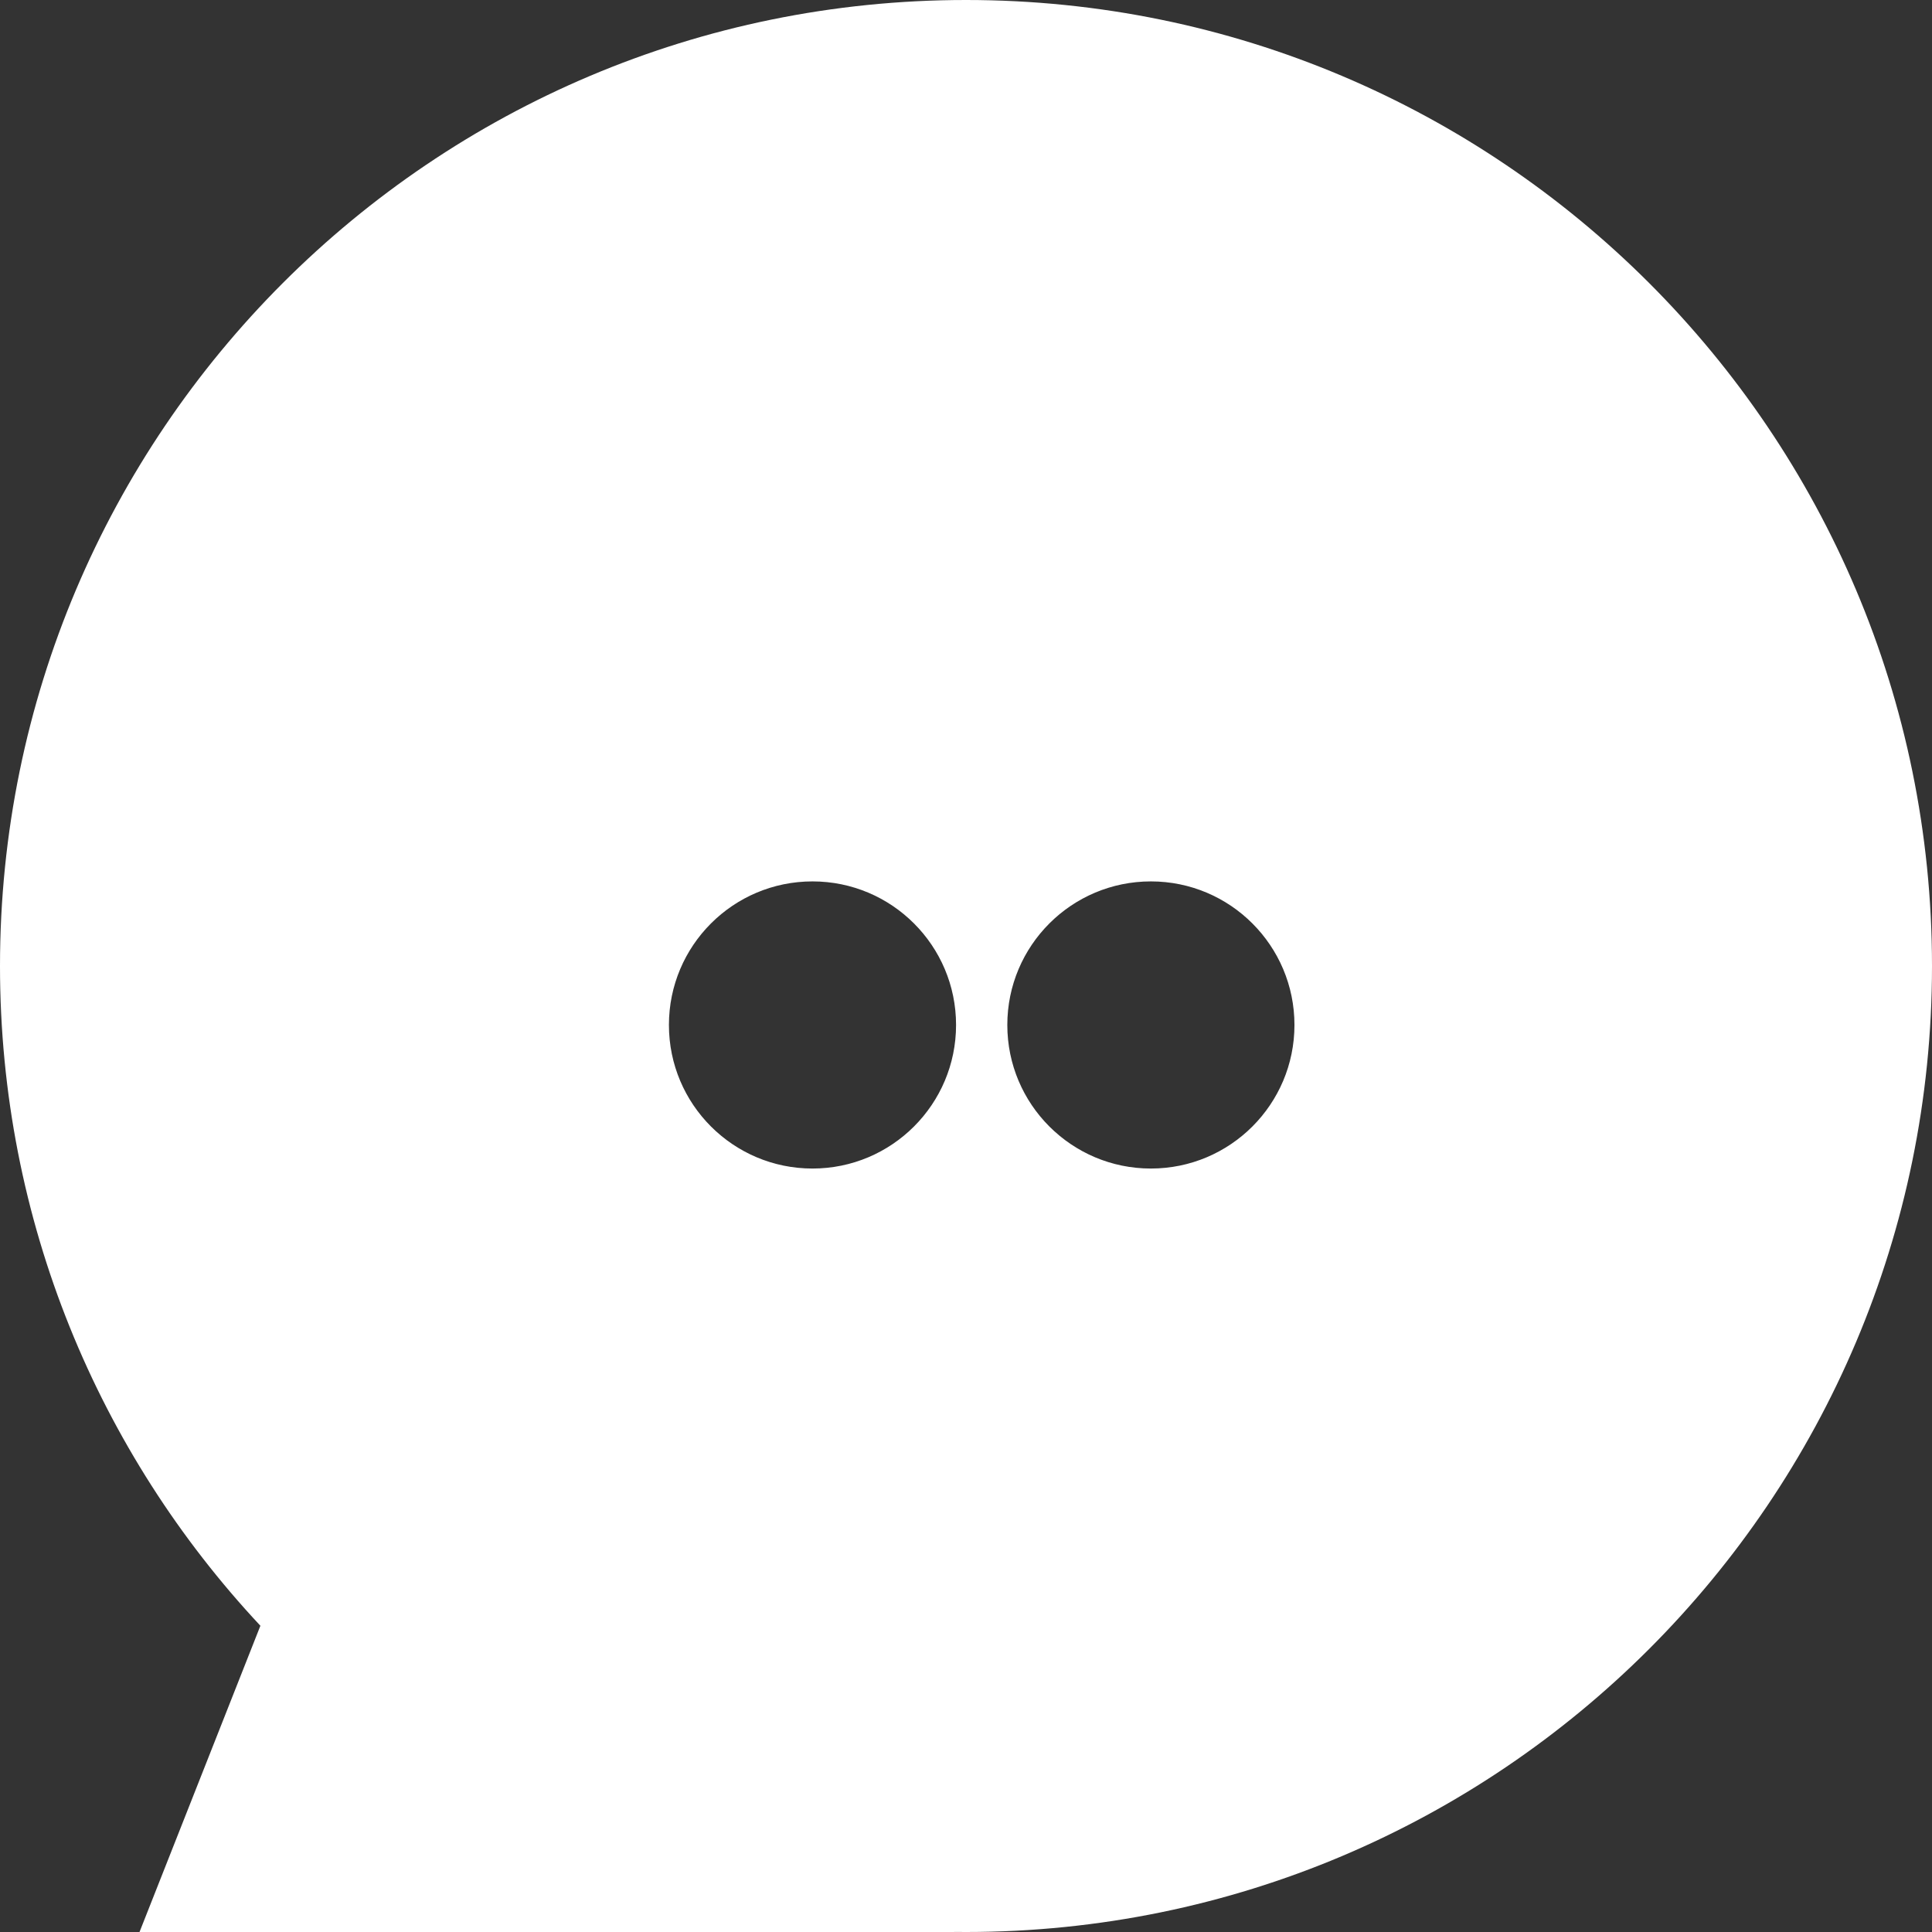 <svg width="491" height="491" viewBox="0 0 491 491" fill="none" xmlns="http://www.w3.org/2000/svg">
<rect x="0" y="0" width="491" height="491" fill="#333333" stroke="none"/>
<path fill-rule="evenodd" clip-rule="evenodd" d="M245.5 491C381.086 491 491 381.086 491 245.5C491 109.914 381.086 0 245.5 0C109.914 0 0 109.914 0 245.5C0 310.329 25.129 369.29 66.177 413.172L35.459 491H242.459L242.436 490.981C243.456 490.994 244.477 491 245.5 491ZM206.487 296.974C226.638 296.974 242.974 280.638 242.974 260.487C242.974 240.336 226.638 224 206.487 224C186.336 224 170 240.336 170 260.487C170 280.638 186.336 296.974 206.487 296.974ZM292.487 296.974C312.638 296.974 328.974 280.638 328.974 260.487C328.974 240.336 312.638 224 292.487 224C272.336 224 256 240.336 256 260.487C256 280.638 272.336 296.974 292.487 296.974Z" fill="white"/>
</svg>
